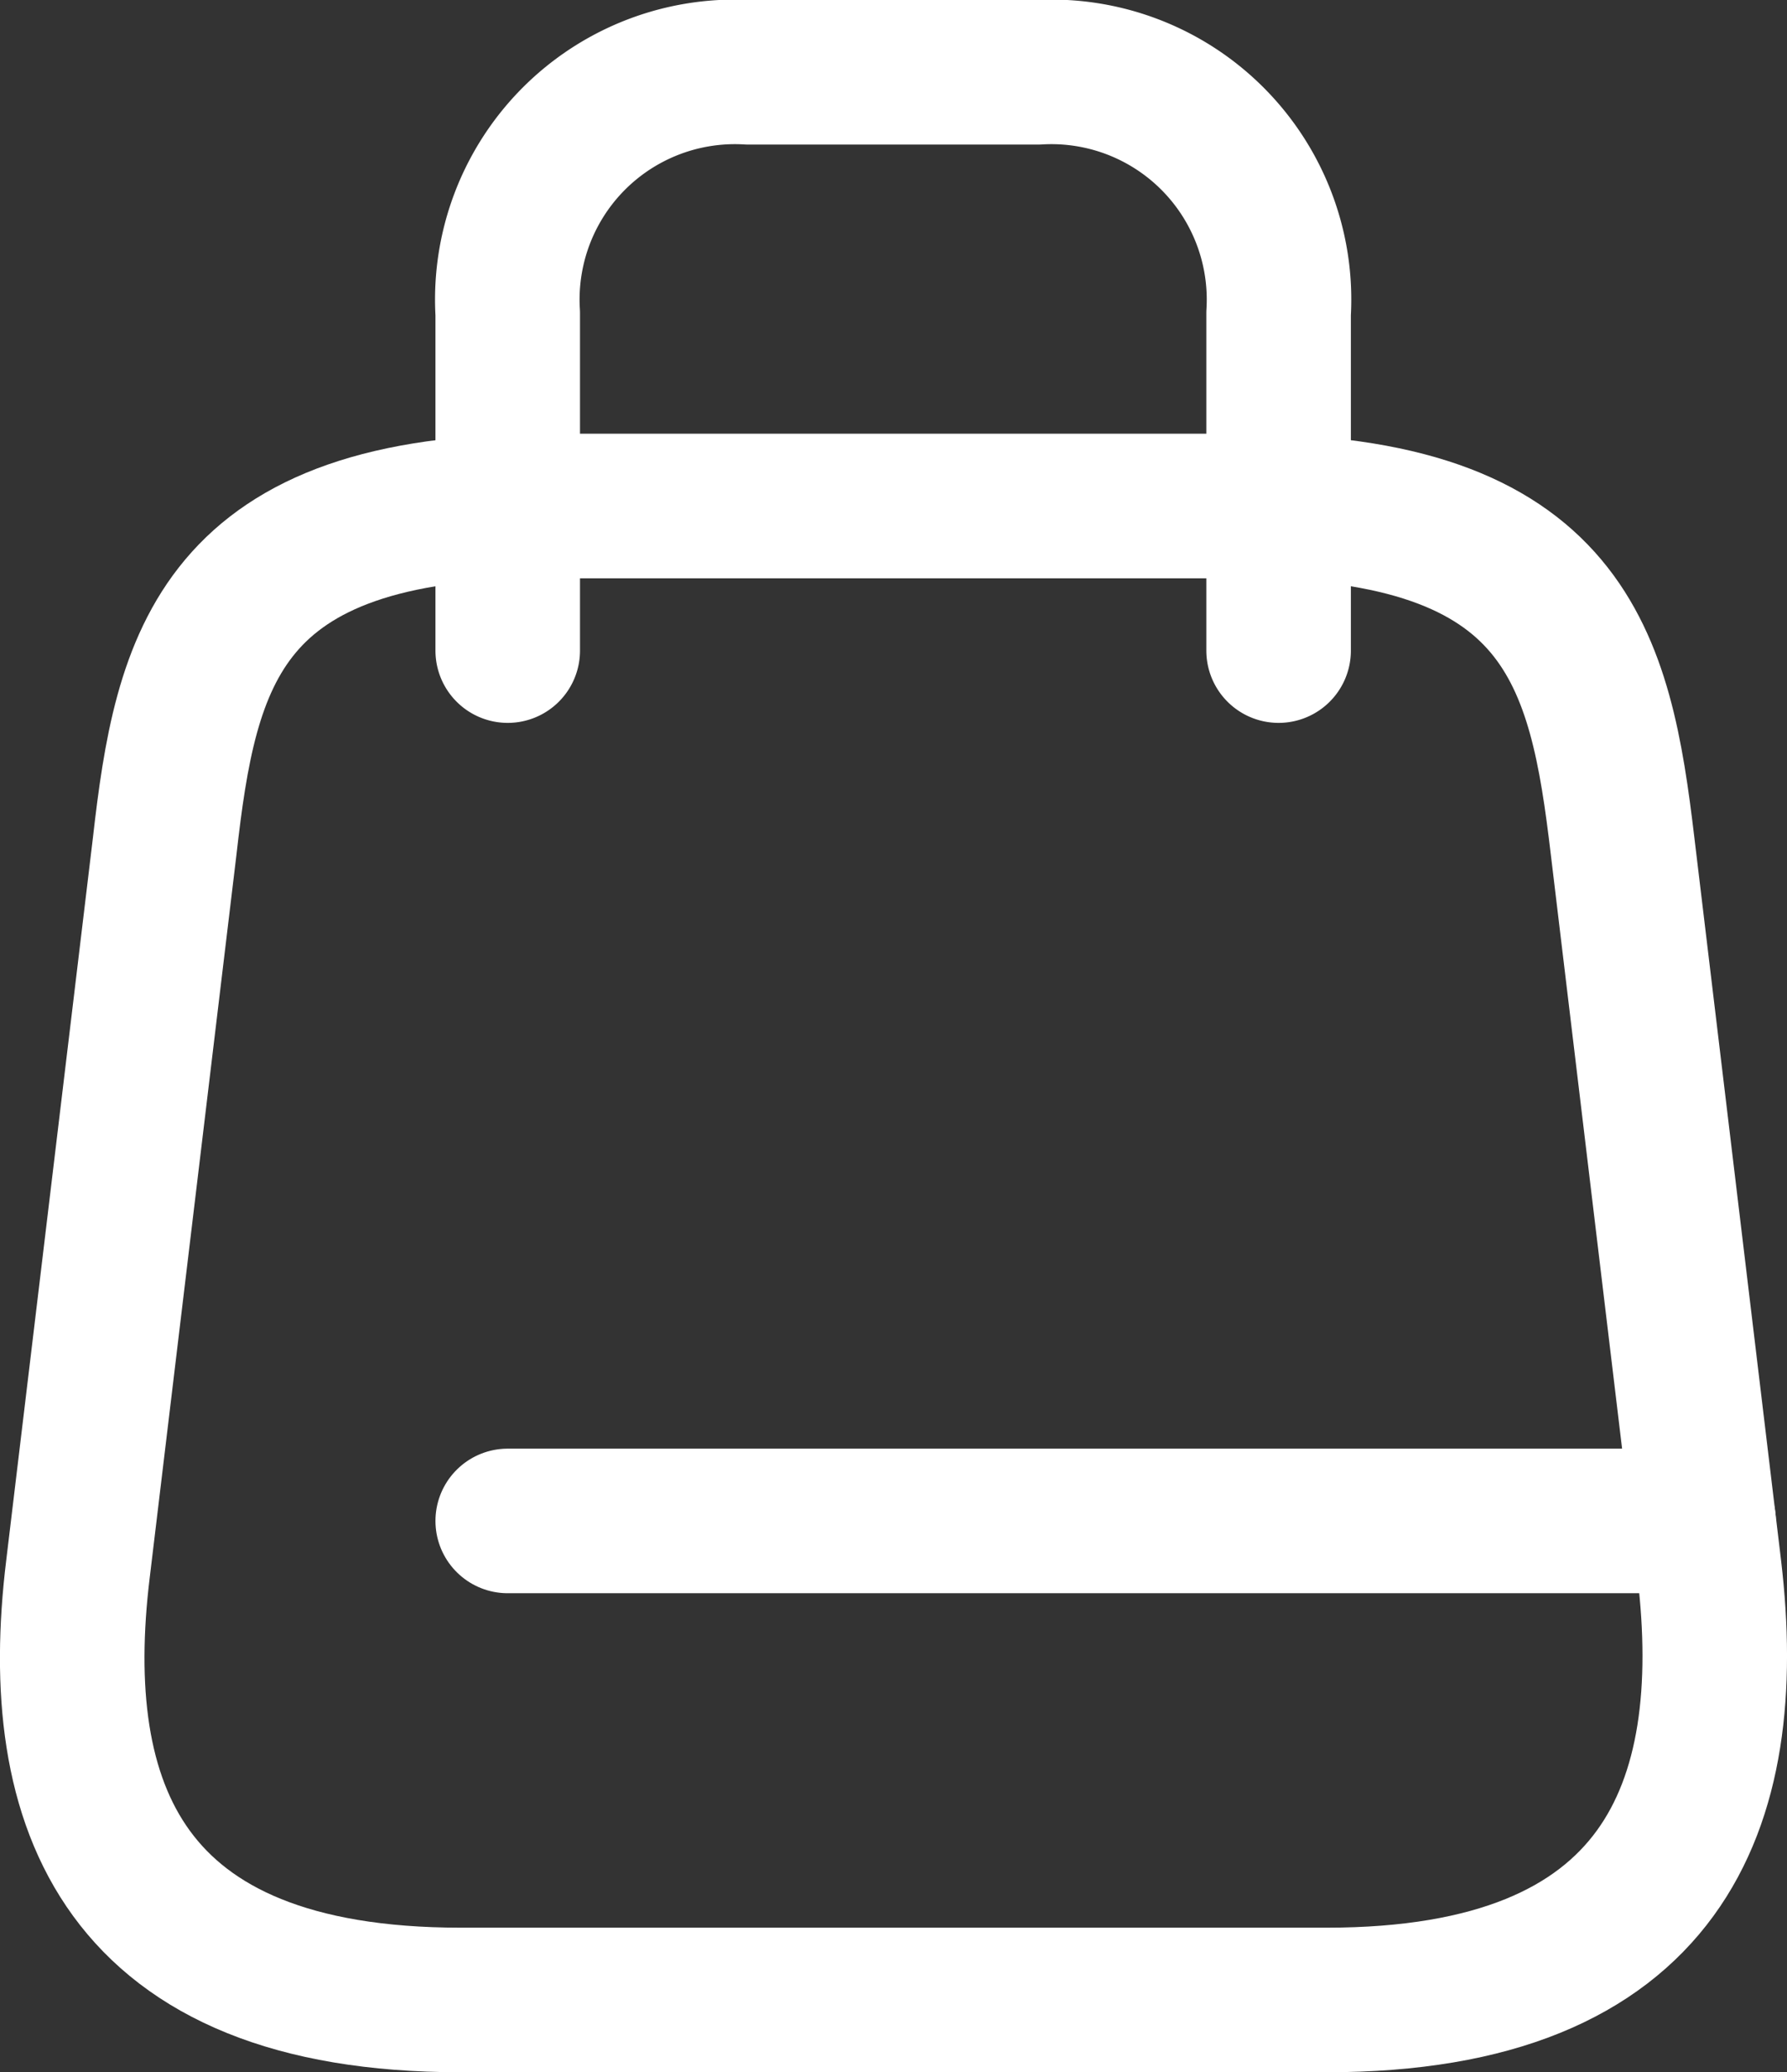 <svg xmlns="http://www.w3.org/2000/svg" width="18.545" height="21.5" viewBox="0 0 18.545 21.5">
  <rect x="0" y="0" width="18.545" height="21.5" fill="#333333" stroke="none"/>
  <g id="ic-Basket" transform="translate(-2.731 -1.25)">
    <path id="Path_17862" data-name="Path 17862" d="M8.4,6.5h7.2c3.4,0,3.74,1.59,3.97,3.53l.9,7.5C20.76,19.99,20,22,16.5,22H7.51C4,22,3.24,19.99,3.54,17.53l.9-7.5C4.66,8.09,5,6.5,8.4,6.5Z" fill="none" stroke="#fff" stroke-linecap="round" stroke-linejoin="round" stroke-width="1.5"/>
    <path id="Path_17863" data-name="Path 17863" d="M8,8V4.5A2.362,2.362,0,0,1,10.5,2h3A2.362,2.362,0,0,1,16,4.5V8" fill="none" stroke="#fff" stroke-linecap="round" stroke-linejoin="round" stroke-width="1.5"/>
    <path id="Path_17864" data-name="Path 17864" d="M20.41,17.03H8" fill="none" stroke="#fff" stroke-linecap="round" stroke-linejoin="round" stroke-width="1.5"/>
  </g>
</svg>
